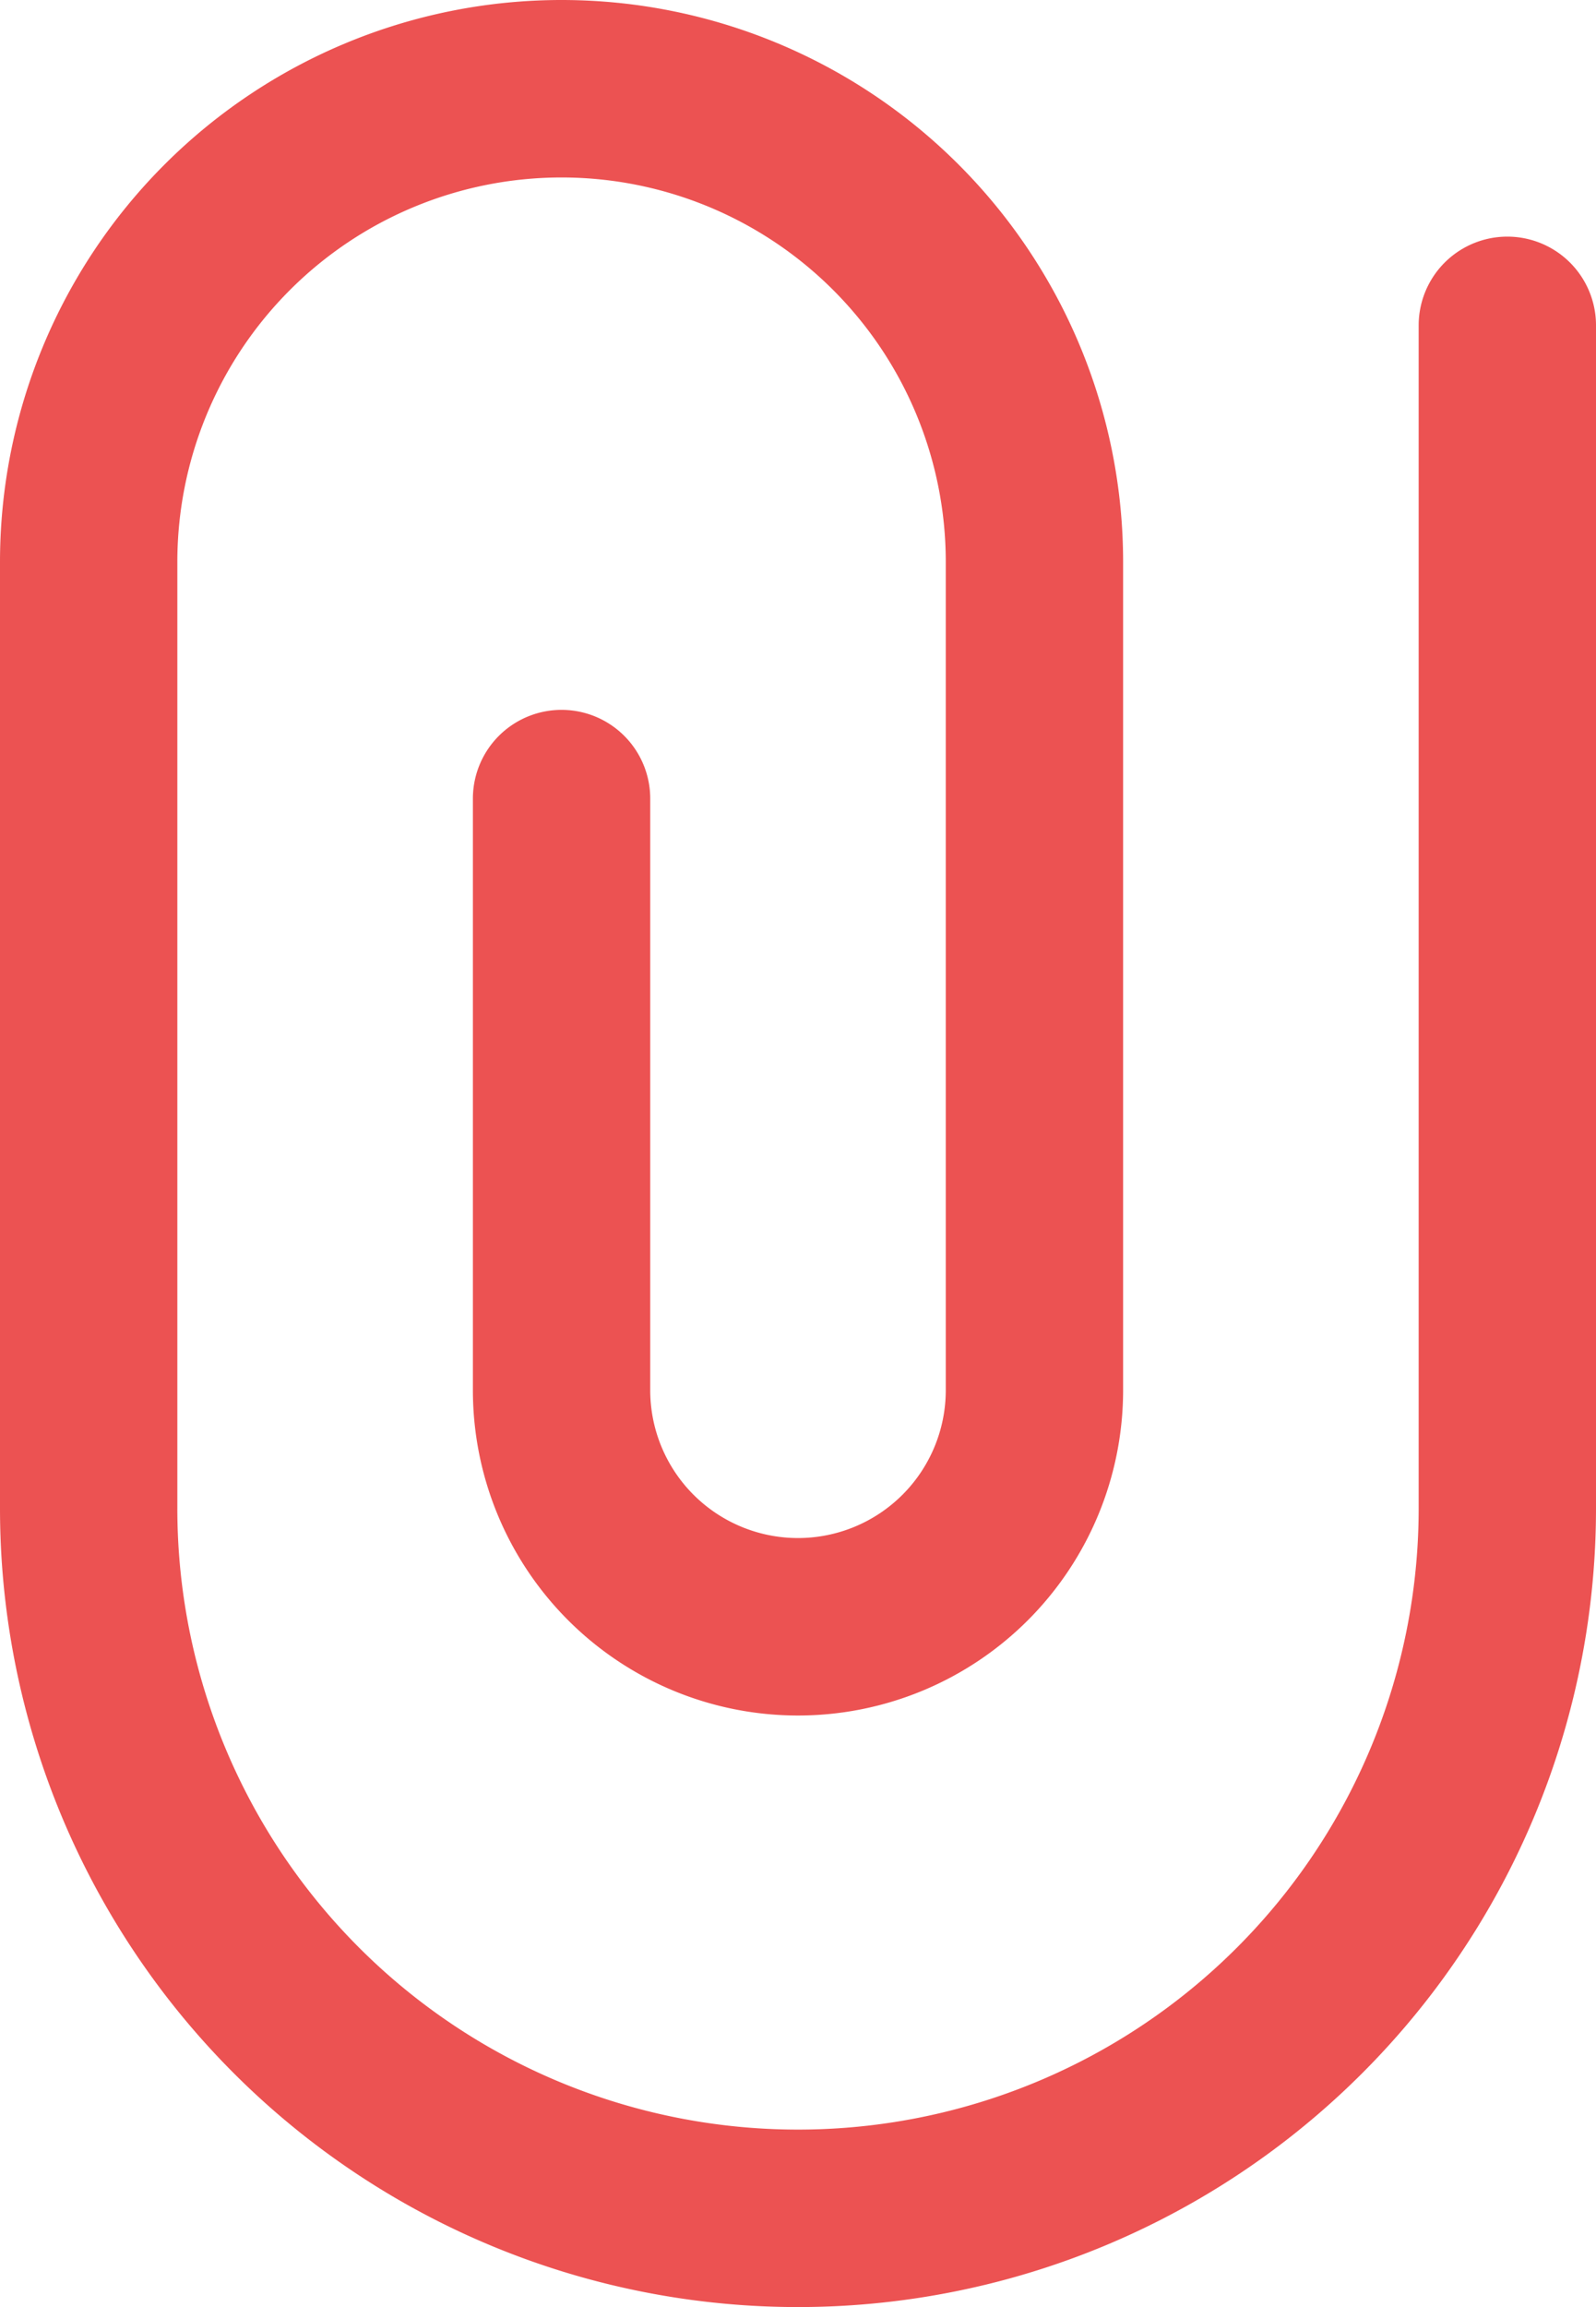 <svg xmlns="http://www.w3.org/2000/svg" width="13.5" height="19.5" viewBox="0 0 13.5 19.5">
  <g id="attachment" transform="translate(-5.25 -2.25)">
    <g id="Group_14366" data-name="Group 14366">
      <path id="Path_38150" data-name="Path 38150" d="M10,9v5a2,2,0,0,0,4,0V7A4,4,0,1,0,6,7v8a6,6,0,0,0,12,0V5" fill="none" stroke="#ec5252" stroke-linecap="round" stroke-linejoin="round" stroke-width="1.5"/>
    </g>
  </g>
</svg>
